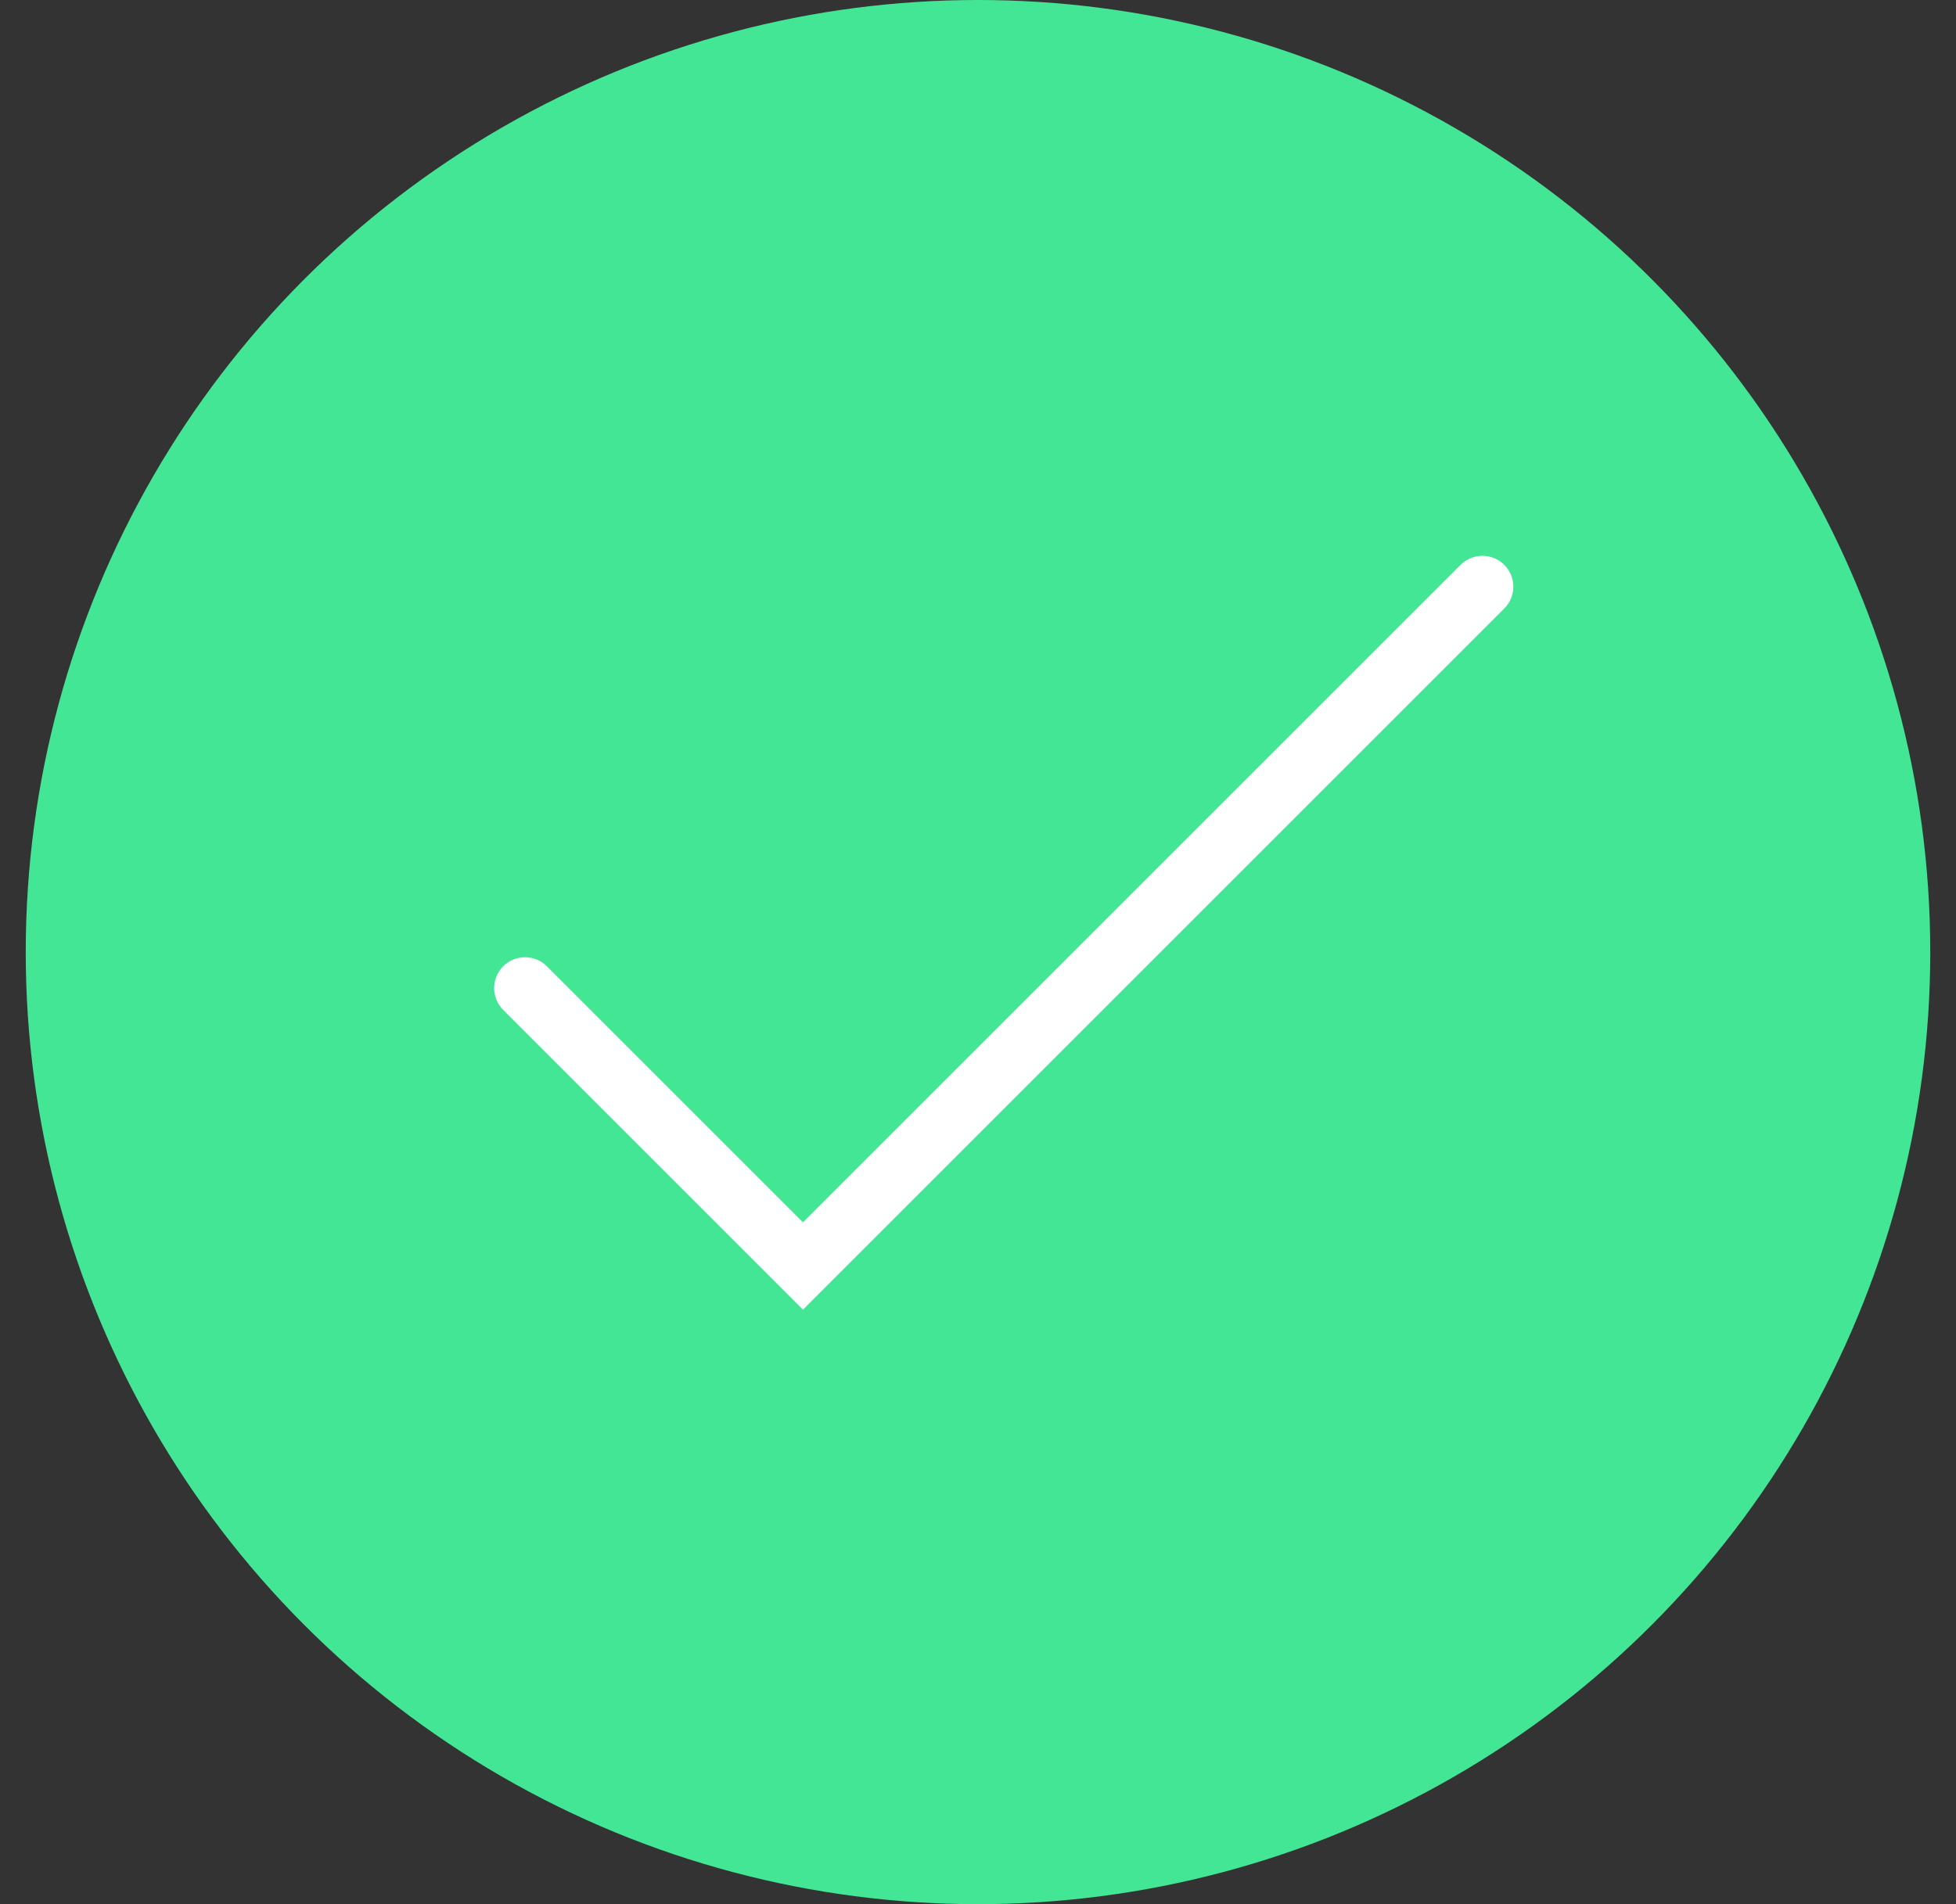 <svg width="38" height="37" viewBox="0 0 38 37" fill="none" xmlns="http://www.w3.org/2000/svg">
<rect x="0" y="0" width="38" height="37" fill="#333333" stroke="none"/>
<circle cx="19" cy="18.5" r="18.5" fill="#42E695"/>
<g clip-path="url(#clip0_169_20669)">
<path d="M10.2 19.2L15.6 24.6L28.8 11.4" stroke="white" stroke-width="1.2" stroke-linecap="round"/>
</g>
<defs>
<clipPath id="clip0_169_20669">
<rect width="24" height="24" fill="white" transform="translate(7.5 6)"/>
</clipPath>
</defs>
</svg>
